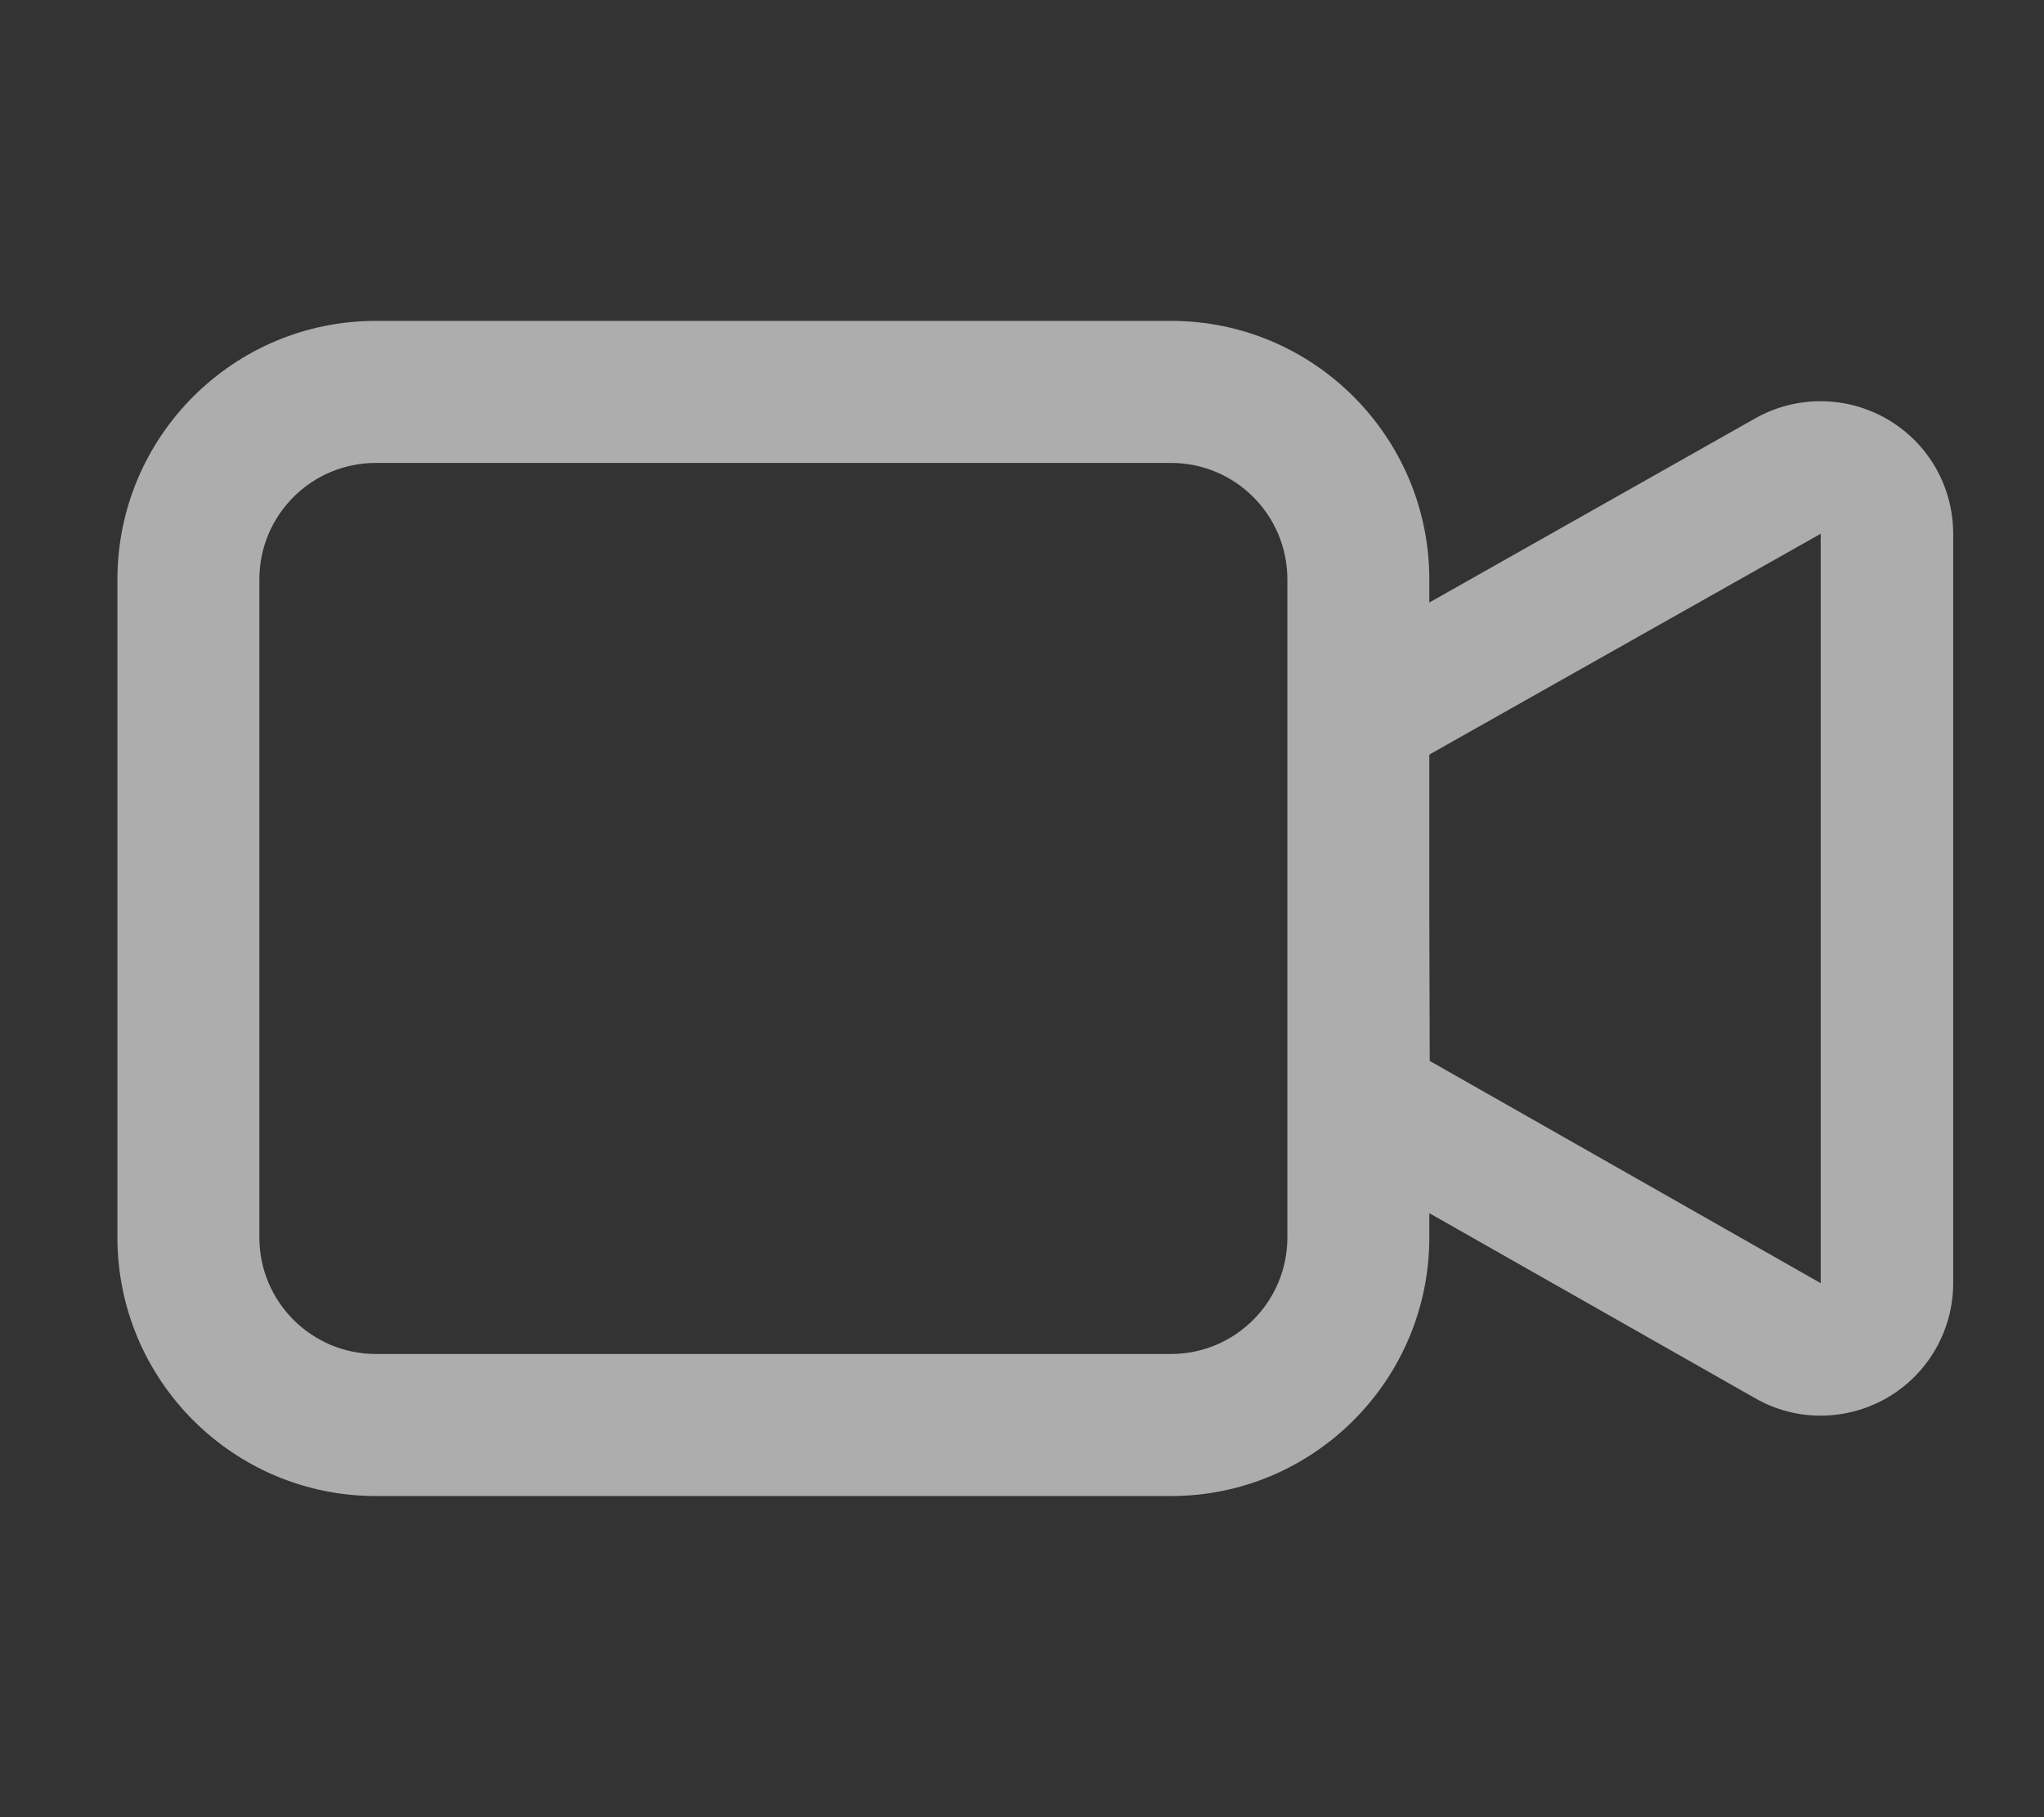 <svg width="100%" height="100%" viewBox="0 0 18 16" version="1.1" xmlns="http://www.w3.org/2000/svg" xmlns:xlink="http://www.w3.org/1999/xlink" xml:space="preserve" style="fill-rule:evenodd;clip-rule:evenodd;stroke-linejoin:round;stroke-miterlimit:2;"><rect x="0" y="0" width="18" height="16" fill="#333333" stroke="none"/><g id="video-light" transform="matrix(1.773,0,0,1.797,-7.432,-6.848)"><path d="M11.291,9.755L11.291,9.874C11.291,10.573 10.716,11.141 10.008,11.141L6.059,11.141C5.35,11.141 4.775,10.573 4.775,9.874L4.775,6.65C4.775,5.951 5.35,5.383 6.059,5.383L10.008,5.383C10.716,5.383 11.291,5.951 11.291,6.65L11.291,6.763L12.911,5.86C13.115,5.747 13.364,5.749 13.566,5.865C13.769,5.981 13.893,6.195 13.893,6.426L13.893,10.098C13.893,10.329 13.768,10.543 13.566,10.659C13.363,10.775 13.113,10.777 12.91,10.662L11.291,9.755ZM11.291,8.289L11.293,9.009L13.235,10.098L13.235,6.426L11.291,7.508L11.291,8.289ZM10.586,6.65C10.586,6.334 10.327,6.079 10.008,6.079L6.059,6.079C5.739,6.079 5.48,6.334 5.48,6.65L5.48,9.874C5.48,10.189 5.739,10.445 6.059,10.445L10.008,10.445C10.327,10.445 10.586,10.189 10.586,9.874L10.586,6.65Z" style="fill:white;fill-opacity:0.6;"/></g></svg>